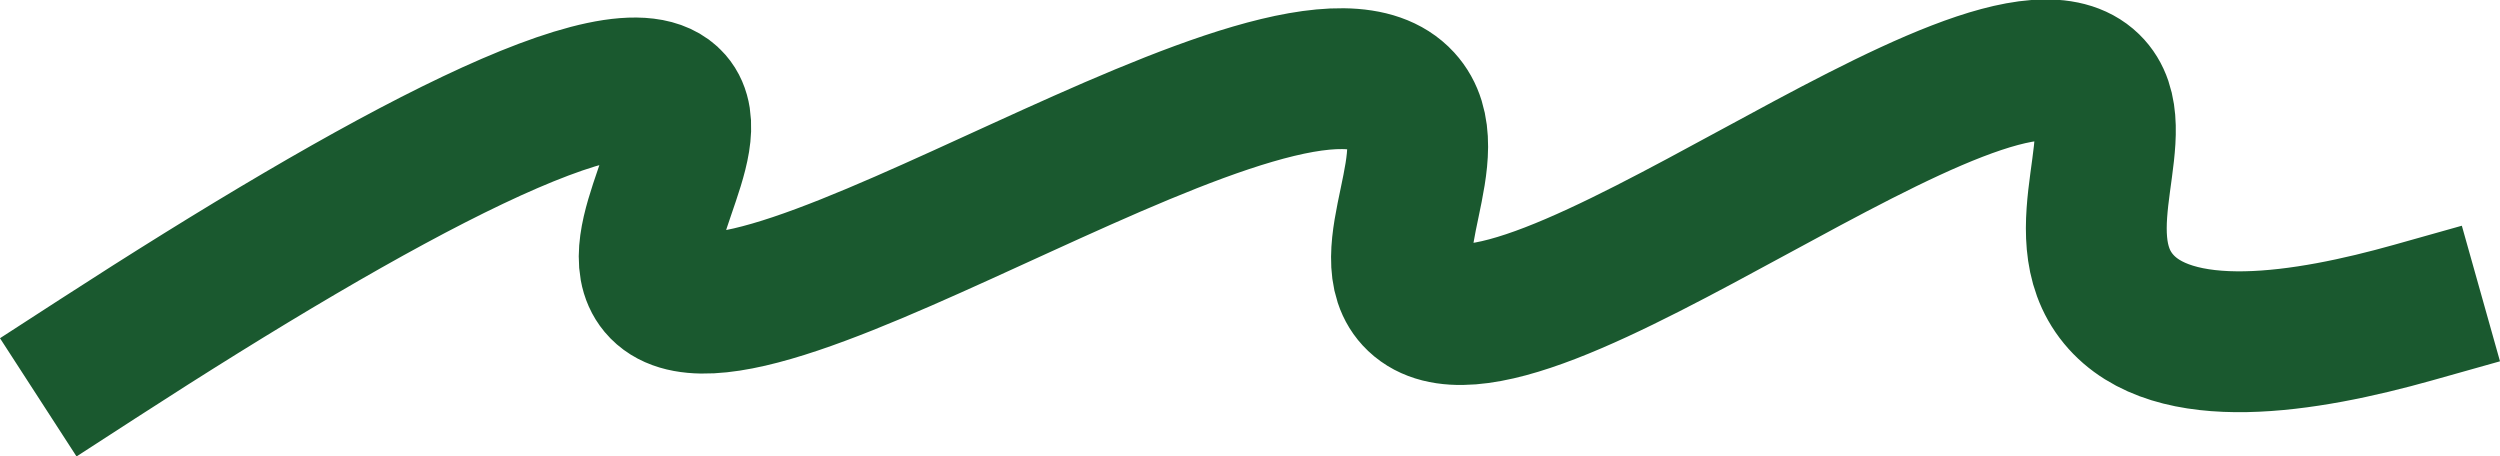 <svg xmlns="http://www.w3.org/2000/svg" width="224.898" height="41.062" viewBox="0 0 224.898 41.062">
  <g id="Logo-element" transform="translate(8.76 6.276)">
    <path id="Path_86" data-name="Path 86" d="M100.723,64.806c25.486-16.5,47.316-28.267,51.731-23.2,3.083,3.538-4.558,12.723-1.237,16.7,7.593,9.084,57.258-27.311,66.891-16.8,4.194,4.574-2.854,14.041,1.293,17.978,9.055,8.6,51.657-28.021,60.575-19.36,3.984,3.867-2.4,13.235,2.554,19.261,4.874,5.921,16.869,3.955,26.516,1.24" transform="translate(-100.723 -38.781)" fill="none" stroke="#1a592f" stroke-linecap="square" stroke-miterlimit="10" stroke-width="12.67"/>
  </g>
</svg>
